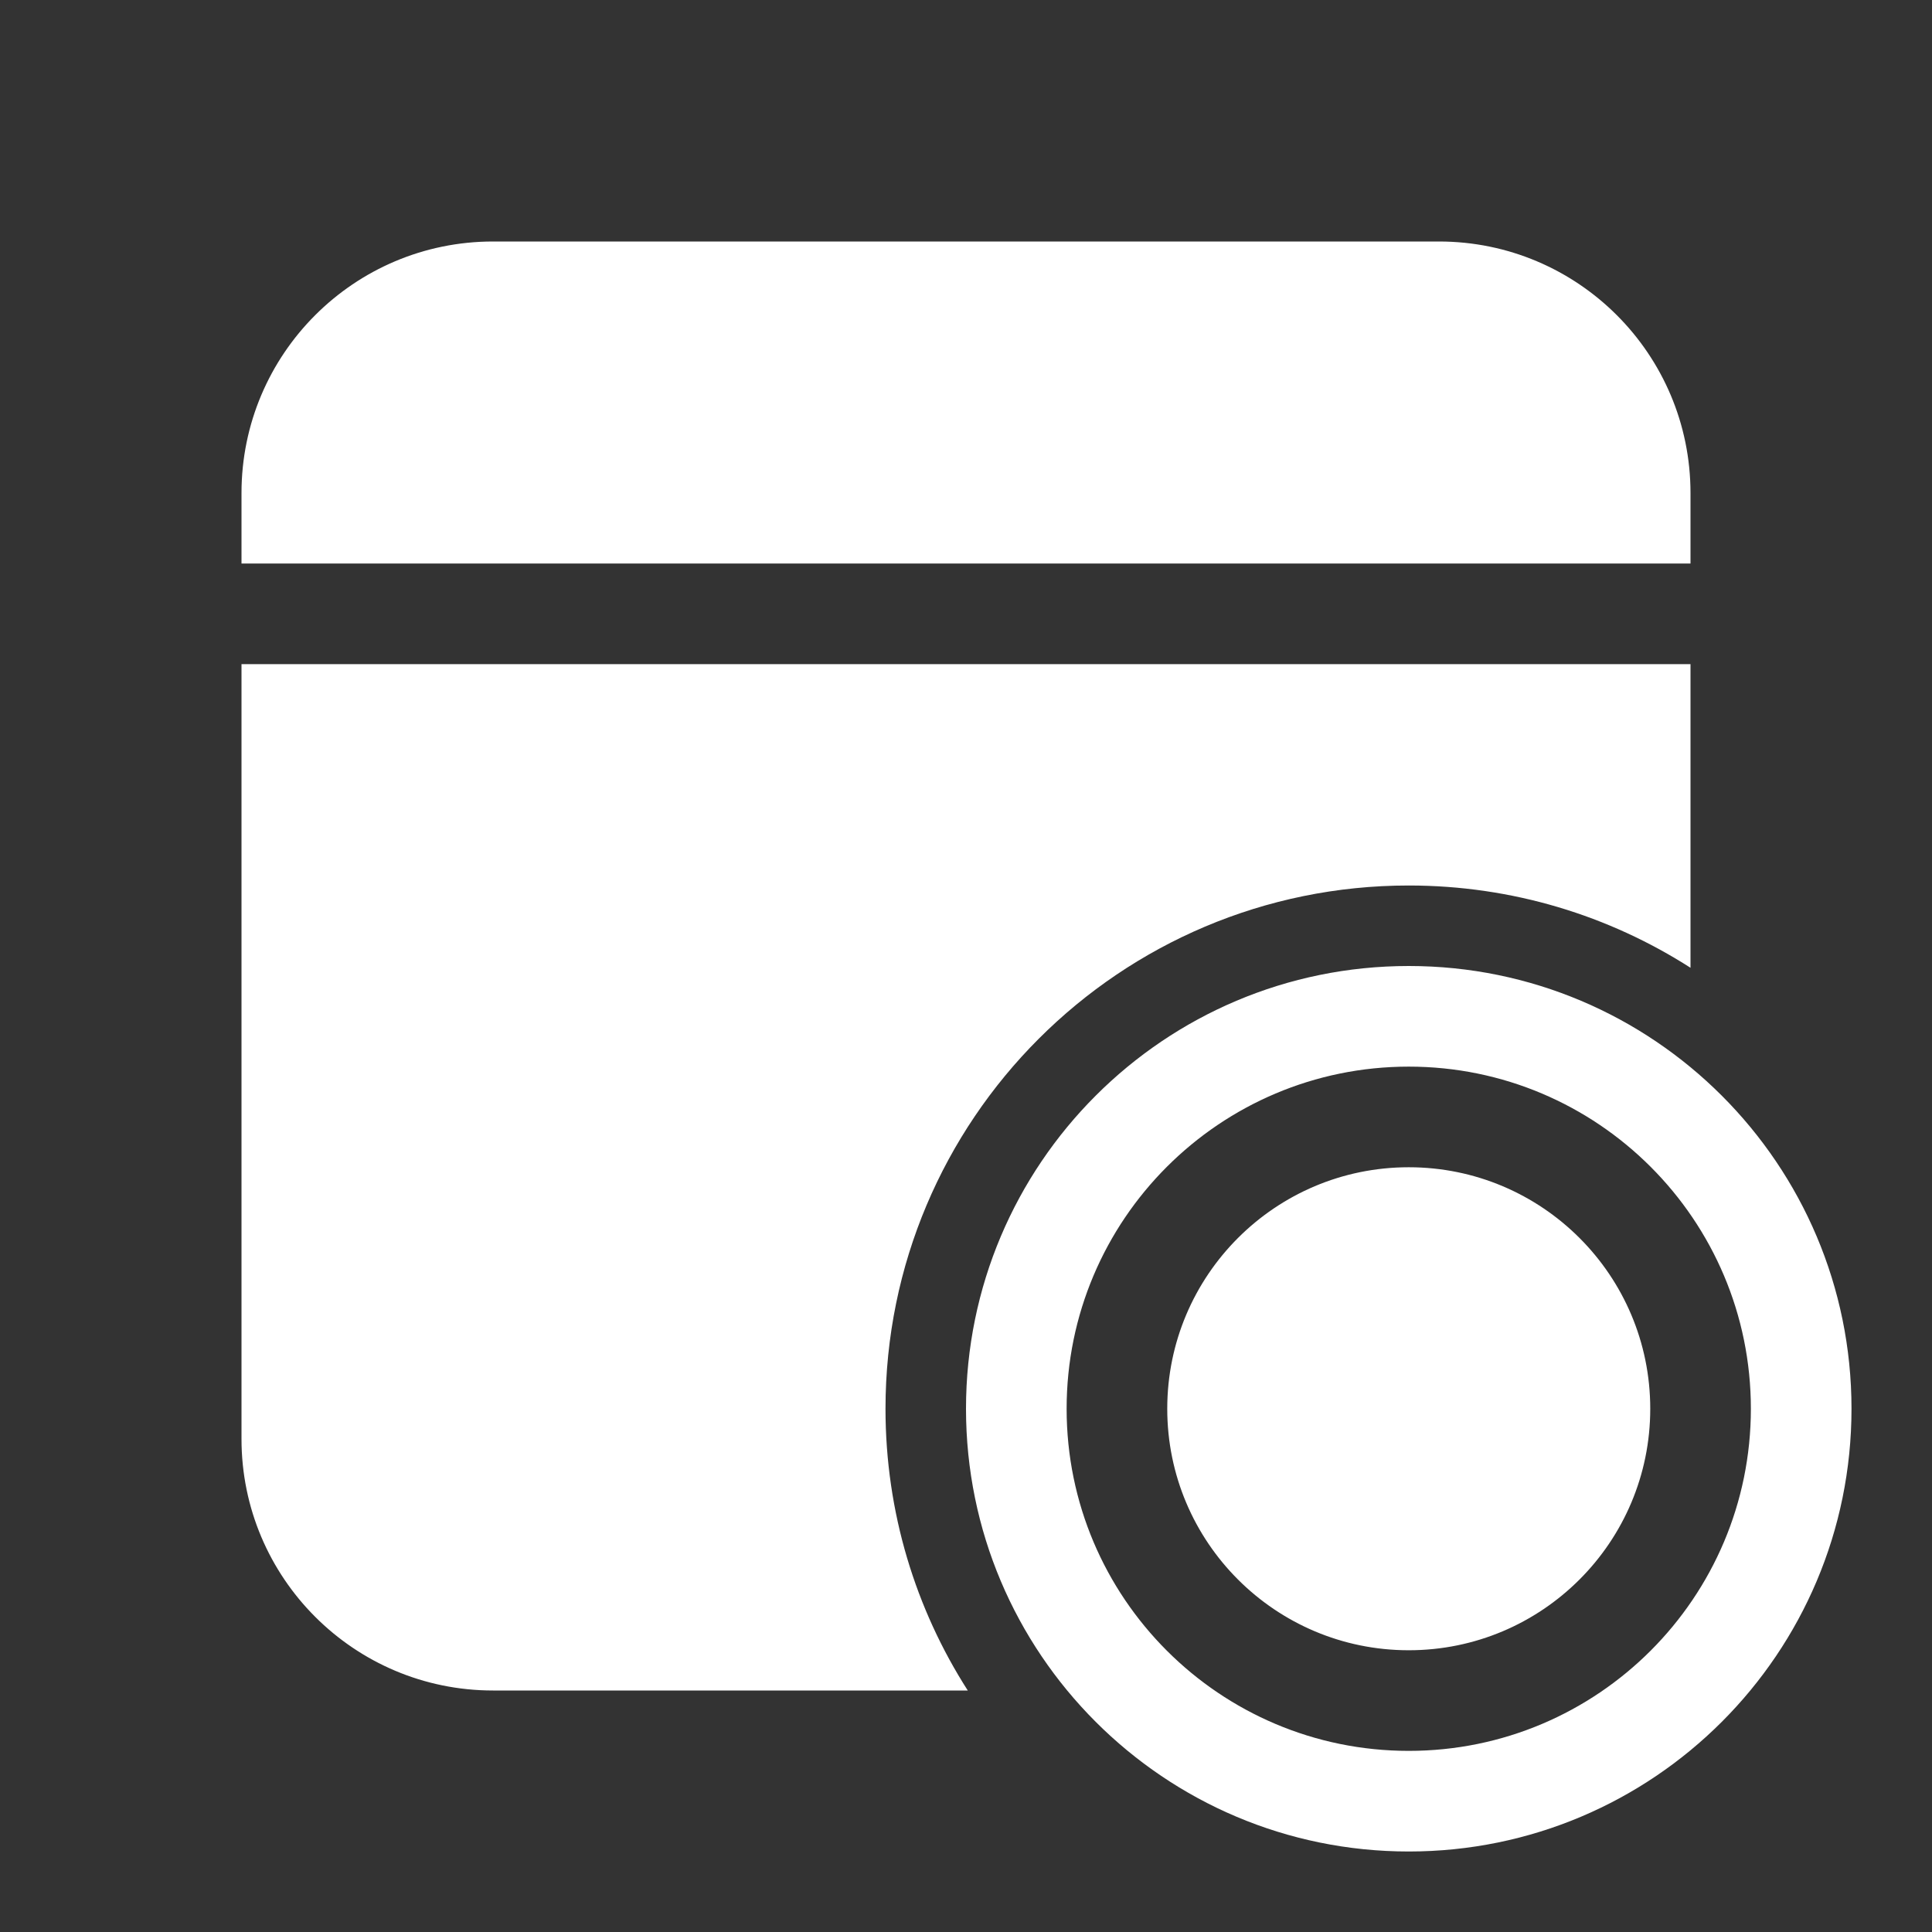 <svg width="48" height="48" viewBox="0 0 48 48" fill="none" xmlns="http://www.w3.org/2000/svg">
<rect x="0" y="0" width="48" height="48" fill="#333333" stroke="none"/>
<path d="M6 12.25C6 8.798 8.798 6 12.25 6H35.75C39.202 6 42 8.798 42 12.25V14H6V12.25ZM6 16.5V35.75C6 39.202 8.798 42 12.25 42H24.044C22.75 39.979 22 37.577 22 35C22 27.82 27.82 22 35 22C37.577 22 39.979 22.75 42 24.044V16.5H6ZM35 26.5C39.694 26.5 43.5 30.306 43.5 35C43.5 39.694 39.694 43.5 35 43.5C30.306 43.5 26.5 39.694 26.5 35C26.5 30.306 30.306 26.5 35 26.5ZM35 46C41.075 46 46 41.075 46 35C46 28.925 41.075 24 35 24C28.925 24 24 28.925 24 35C24 41.075 28.925 46 35 46ZM41 35C41 38.314 38.314 41 35 41C31.686 41 29 38.314 29 35C29 31.686 31.686 29 35 29C38.314 29 41 31.686 41 35Z" fill="#ffffff"/>
</svg>
